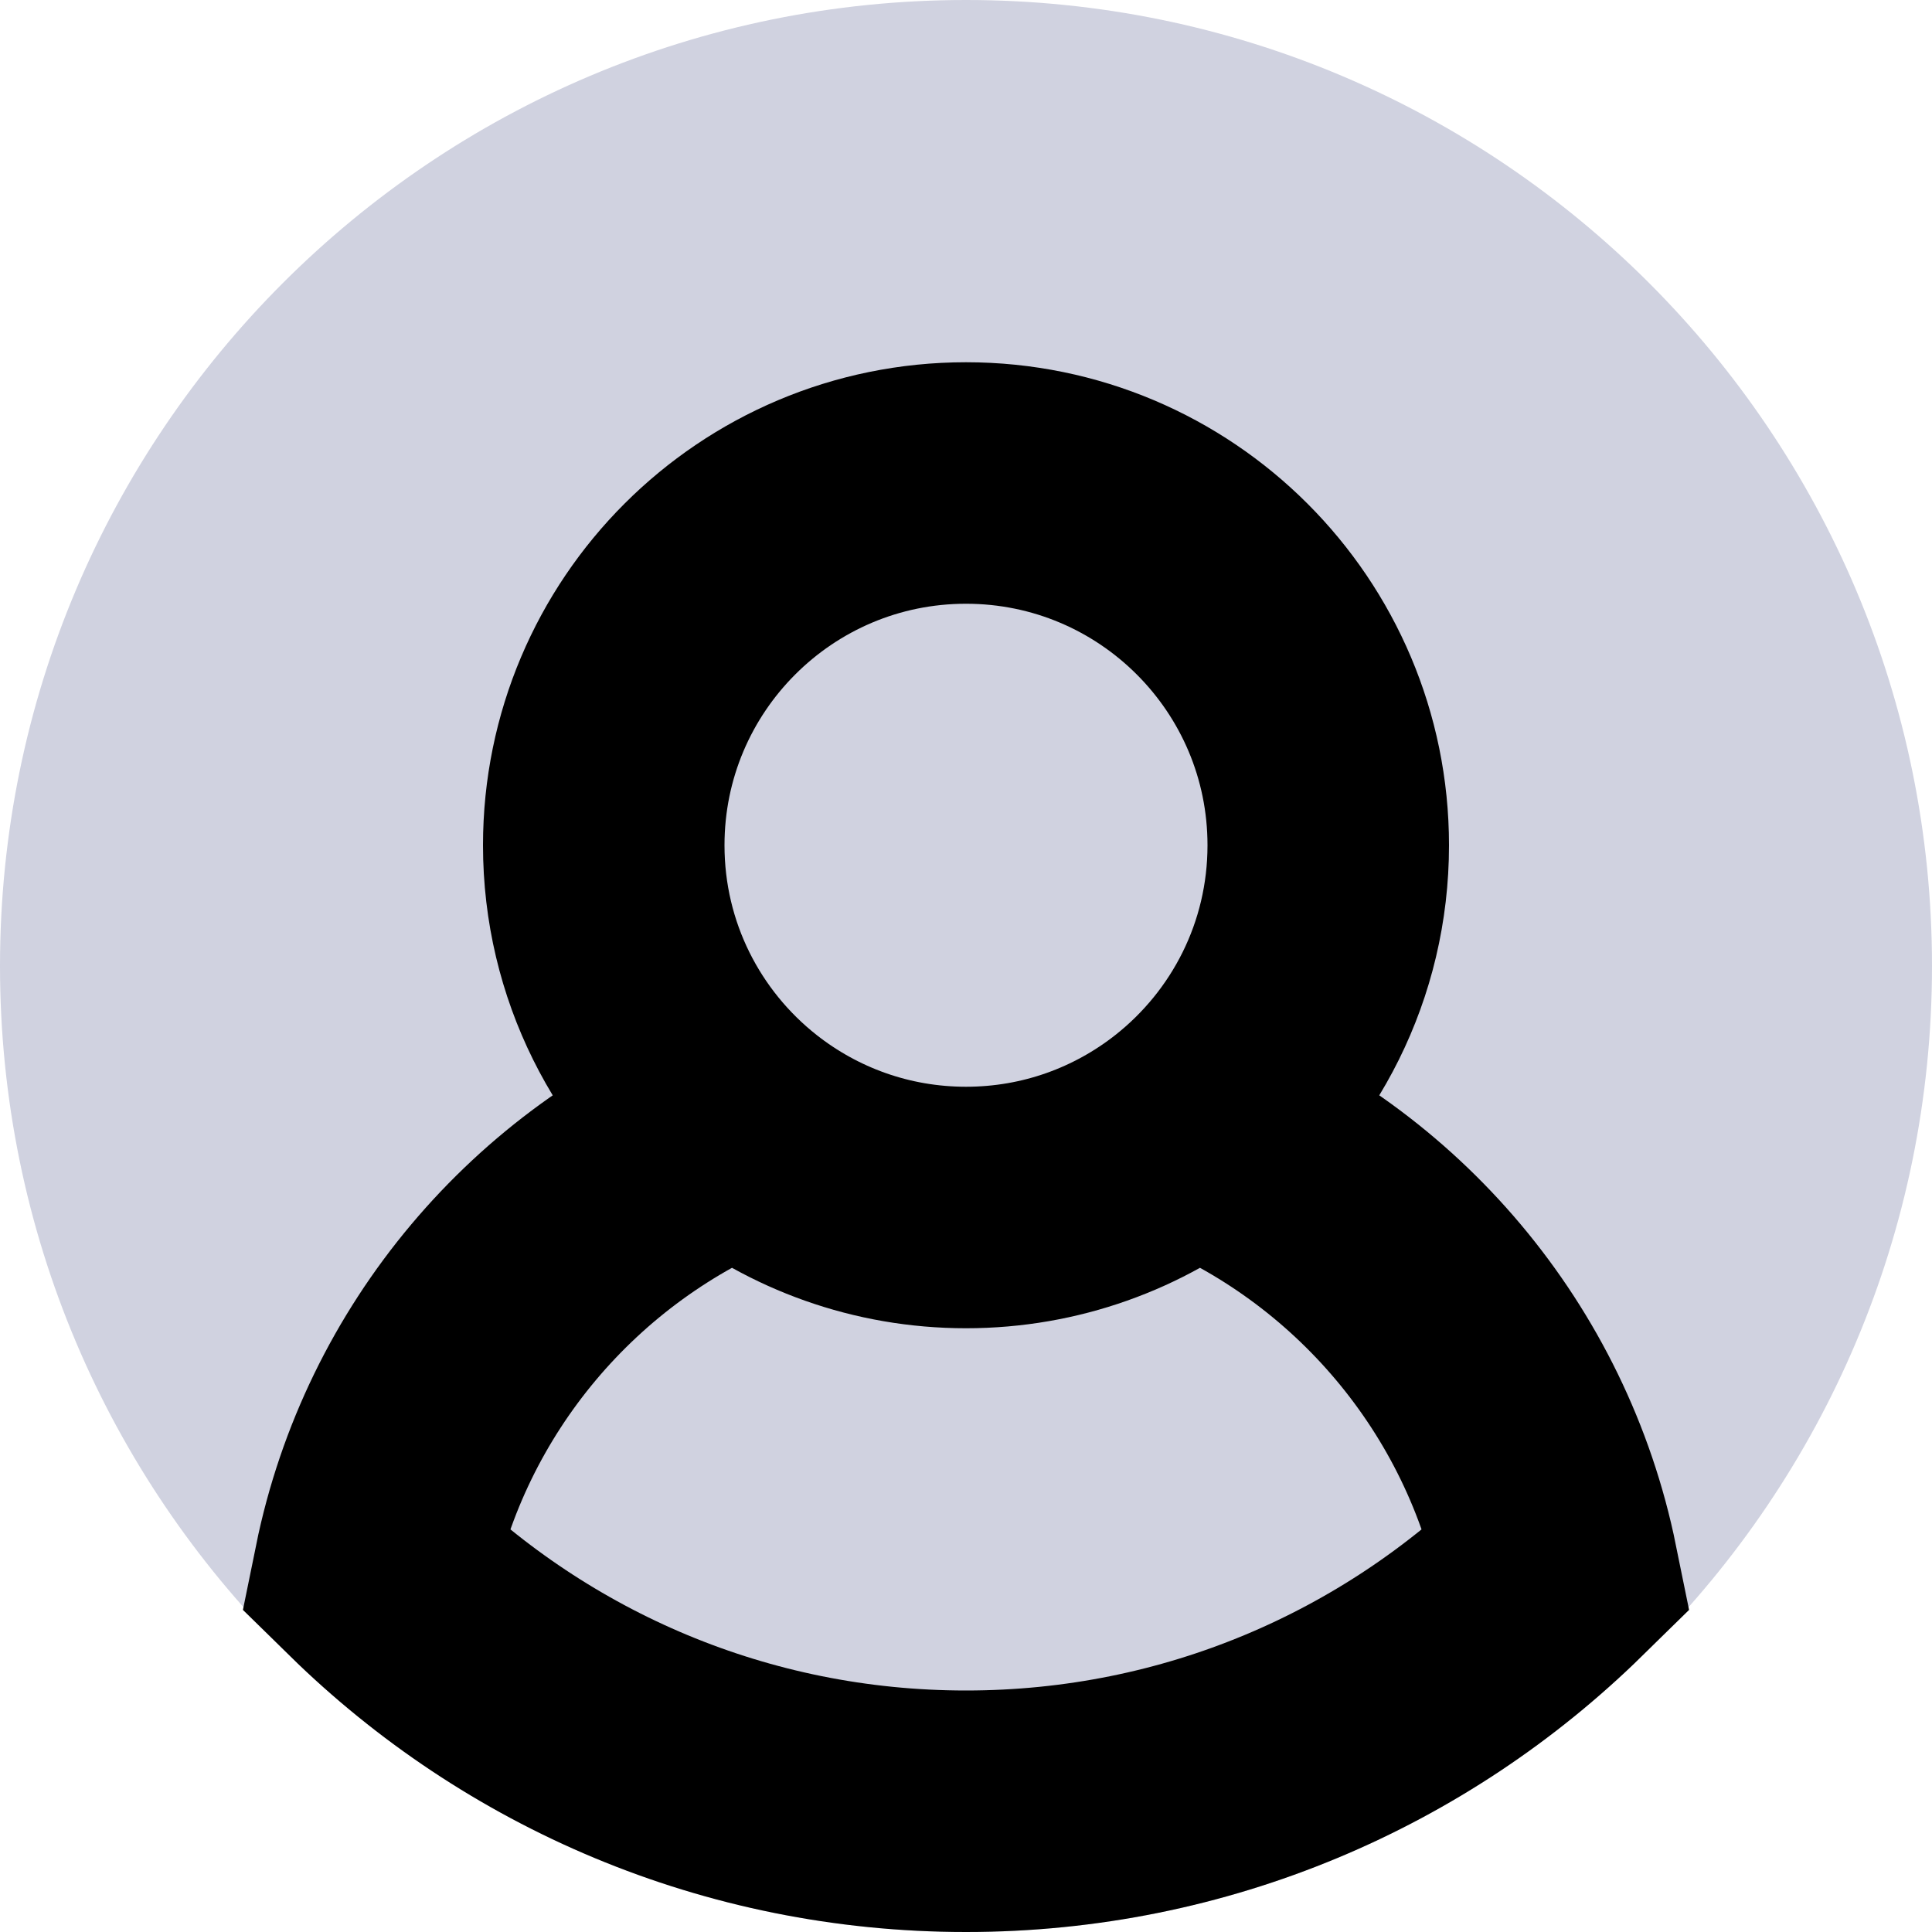 <svg viewBox="0 0 16 16" fill="none" xmlns="http://www.w3.org/2000/svg">
  <path d="M8 0C3.582 0 0 3.582 0 8C0 12.418 3.582 16 8 16C12.418 16 16 12.418 16 8C16 3.582 12.418 0 8 0Z" fill="#D0D2E0" class="icon-light" />
  <path d="M5 7C5 5.343 6.343 4 8 4C9.657 4 11 5.343 11 7C11 7.956 10.553 8.807 9.857 9.356C11.399 9.973 12.562 11.336 12.9 12.999C11.637 14.237 9.908 15 8 15C6.092 15 4.363 14.237 3.1 12.999C3.438 11.336 4.601 9.973 6.143 9.356C5.447 8.807 5 7.956 5 7Z" fill="#D0D2E0" class="icon-light" />
  <path d="M6.143 9.356C6.654 9.759 7.299 10 8 10C8.701 10 9.346 9.759 9.857 9.356M6.143 9.356C5.447 8.807 5 7.956 5 7C5 5.343 6.343 4 8 4C9.657 4 11 5.343 11 7C11 7.956 10.553 8.807 9.857 9.356M6.143 9.356C4.601 9.973 3.438 11.336 3.1 12.999C4.363 14.237 6.092 15 8 15C9.908 15 11.637 14.237 12.9 12.999C12.562 11.336 11.399 9.973 9.857 9.356" stroke="currentColor" stroke-width="2" class="icon-dark" />
</svg>